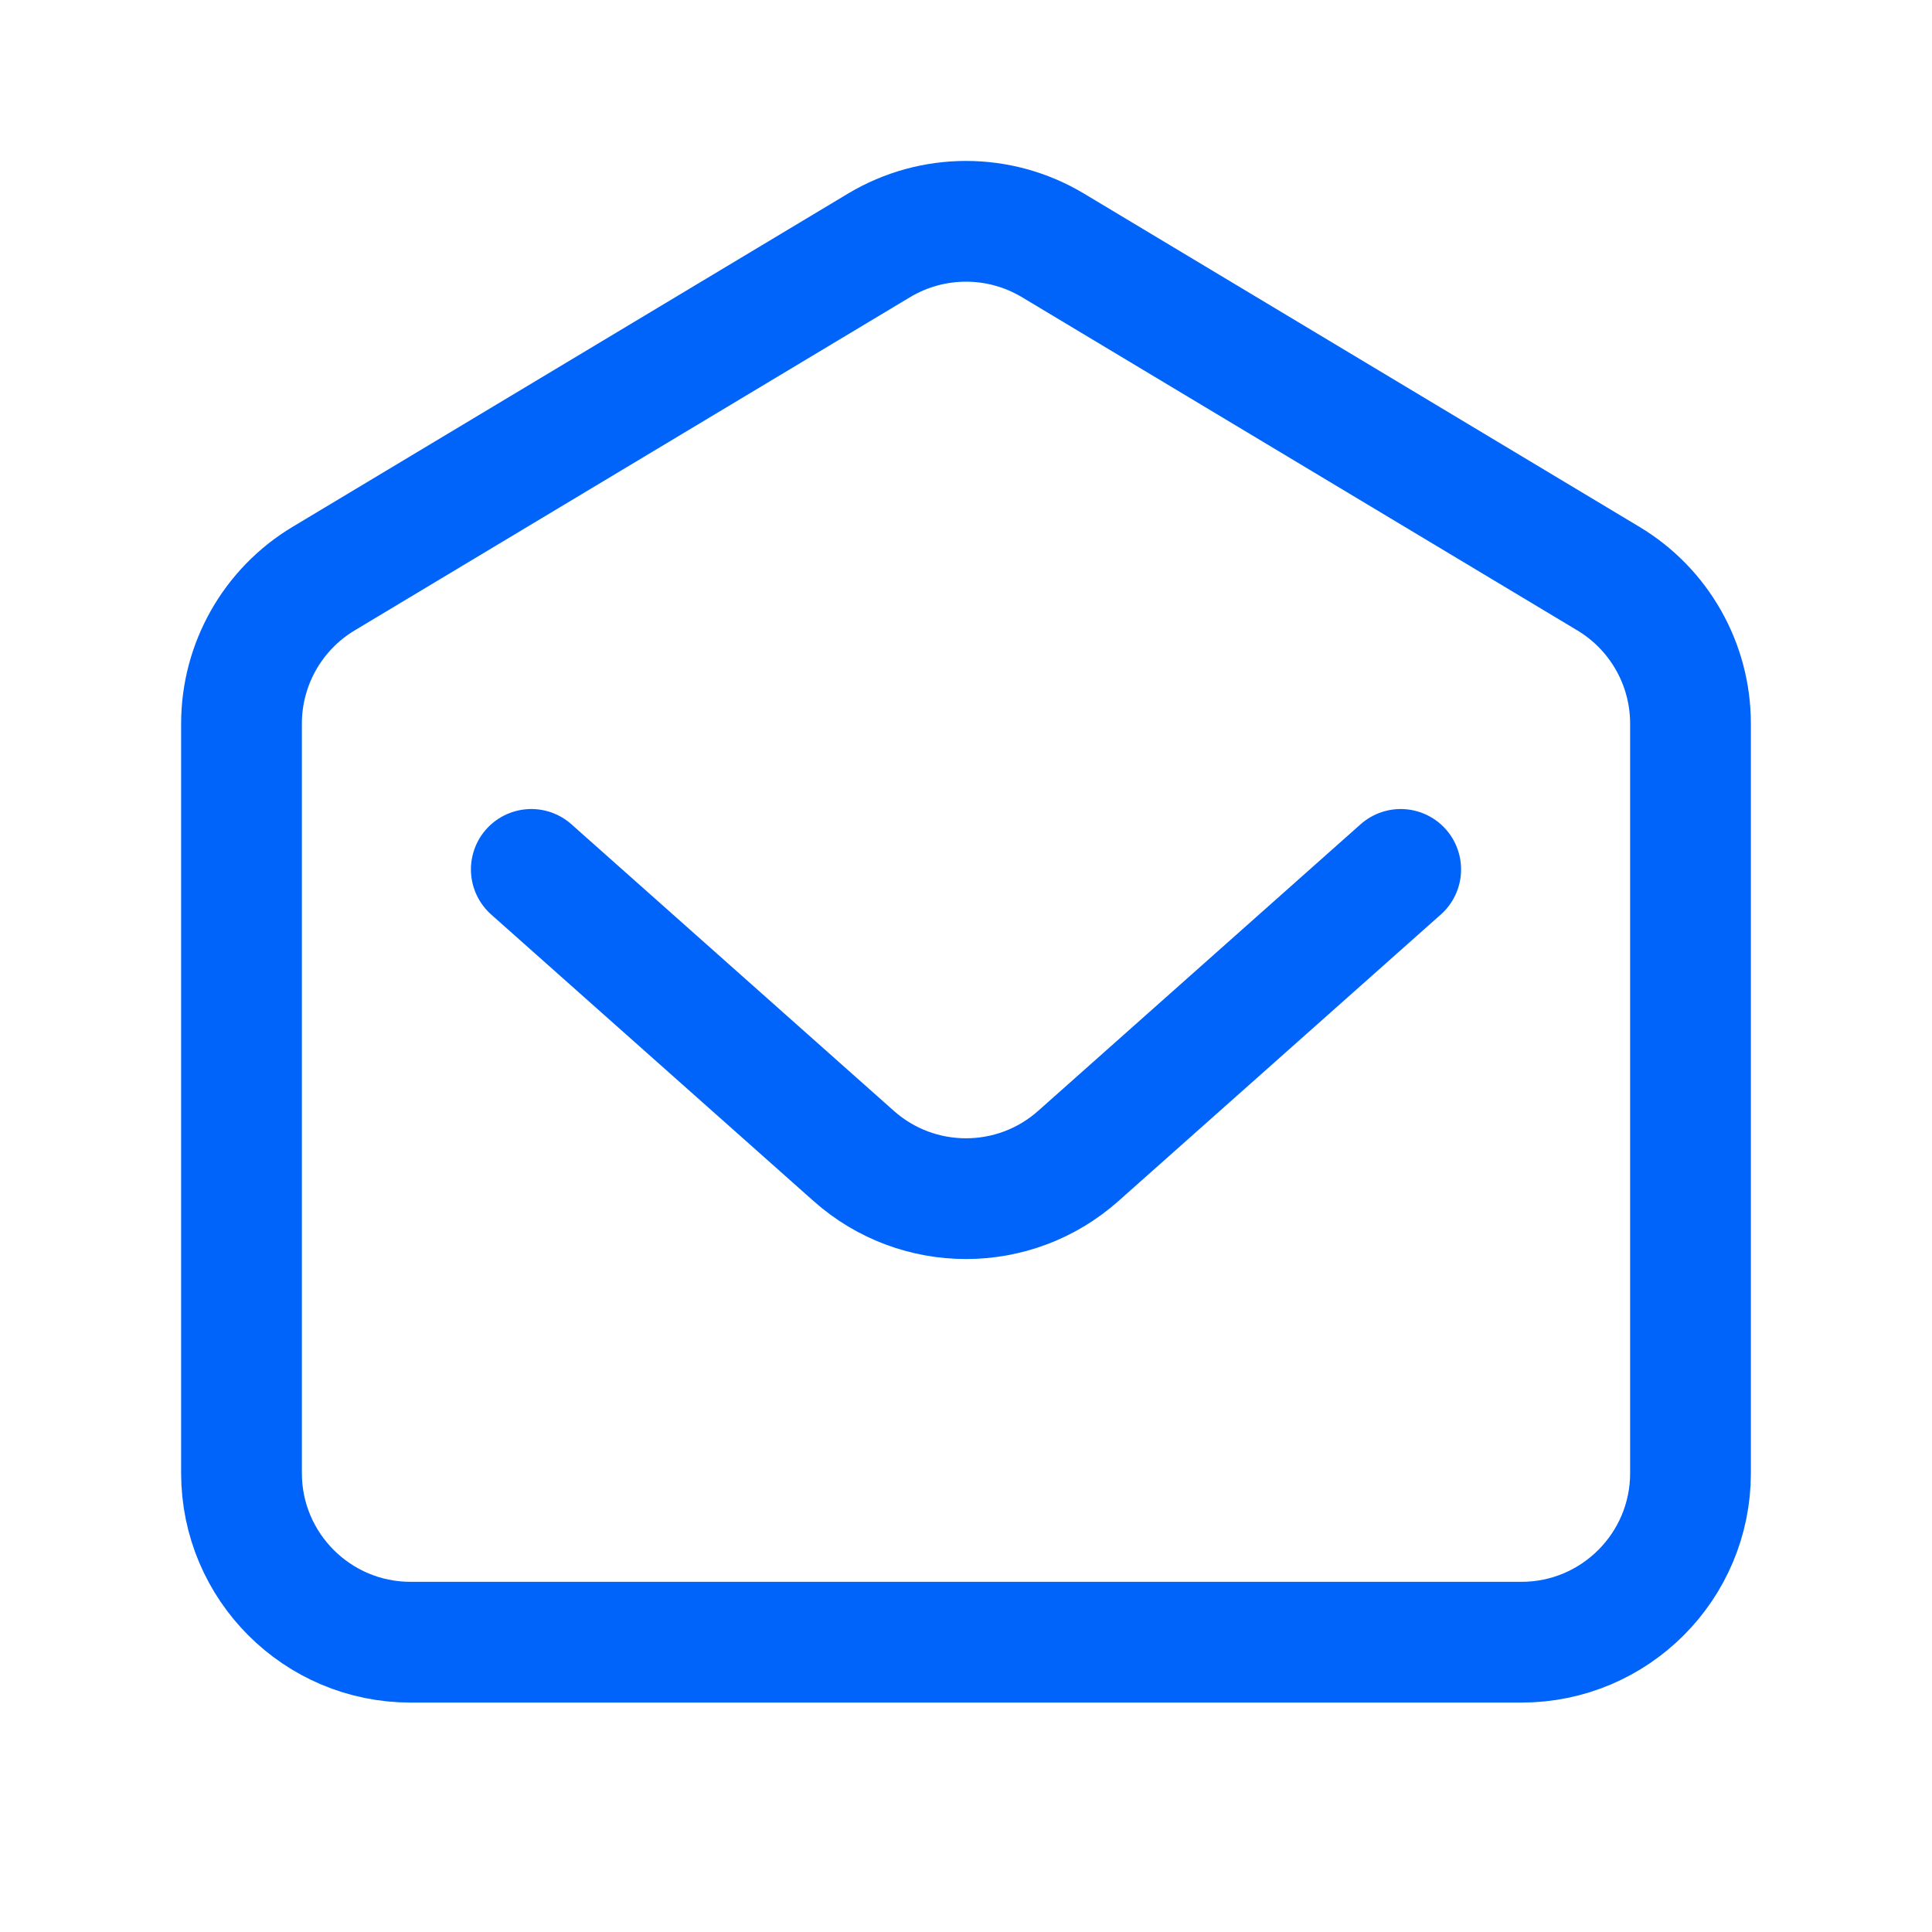 <svg width="20" height="20" viewBox="0 0 20 20" fill="none" xmlns="http://www.w3.org/2000/svg">
<path d="M5.5 9L8.837 11.966C9.5 12.556 10.5 12.556 11.163 11.966L14.5 9M3.35 5.99L9.1 2.54C9.654 2.208 10.346 2.208 10.9 2.54L16.65 5.99C17.177 6.306 17.5 6.876 17.5 7.491V15.25C17.5 16.216 16.716 17 15.75 17H4.25C3.284 17 2.5 16.216 2.5 15.25V7.491C2.5 6.876 2.823 6.306 3.35 5.99Z" stroke="#0064FA" stroke-width="1.25" stroke-linecap="round"/>
</svg>

